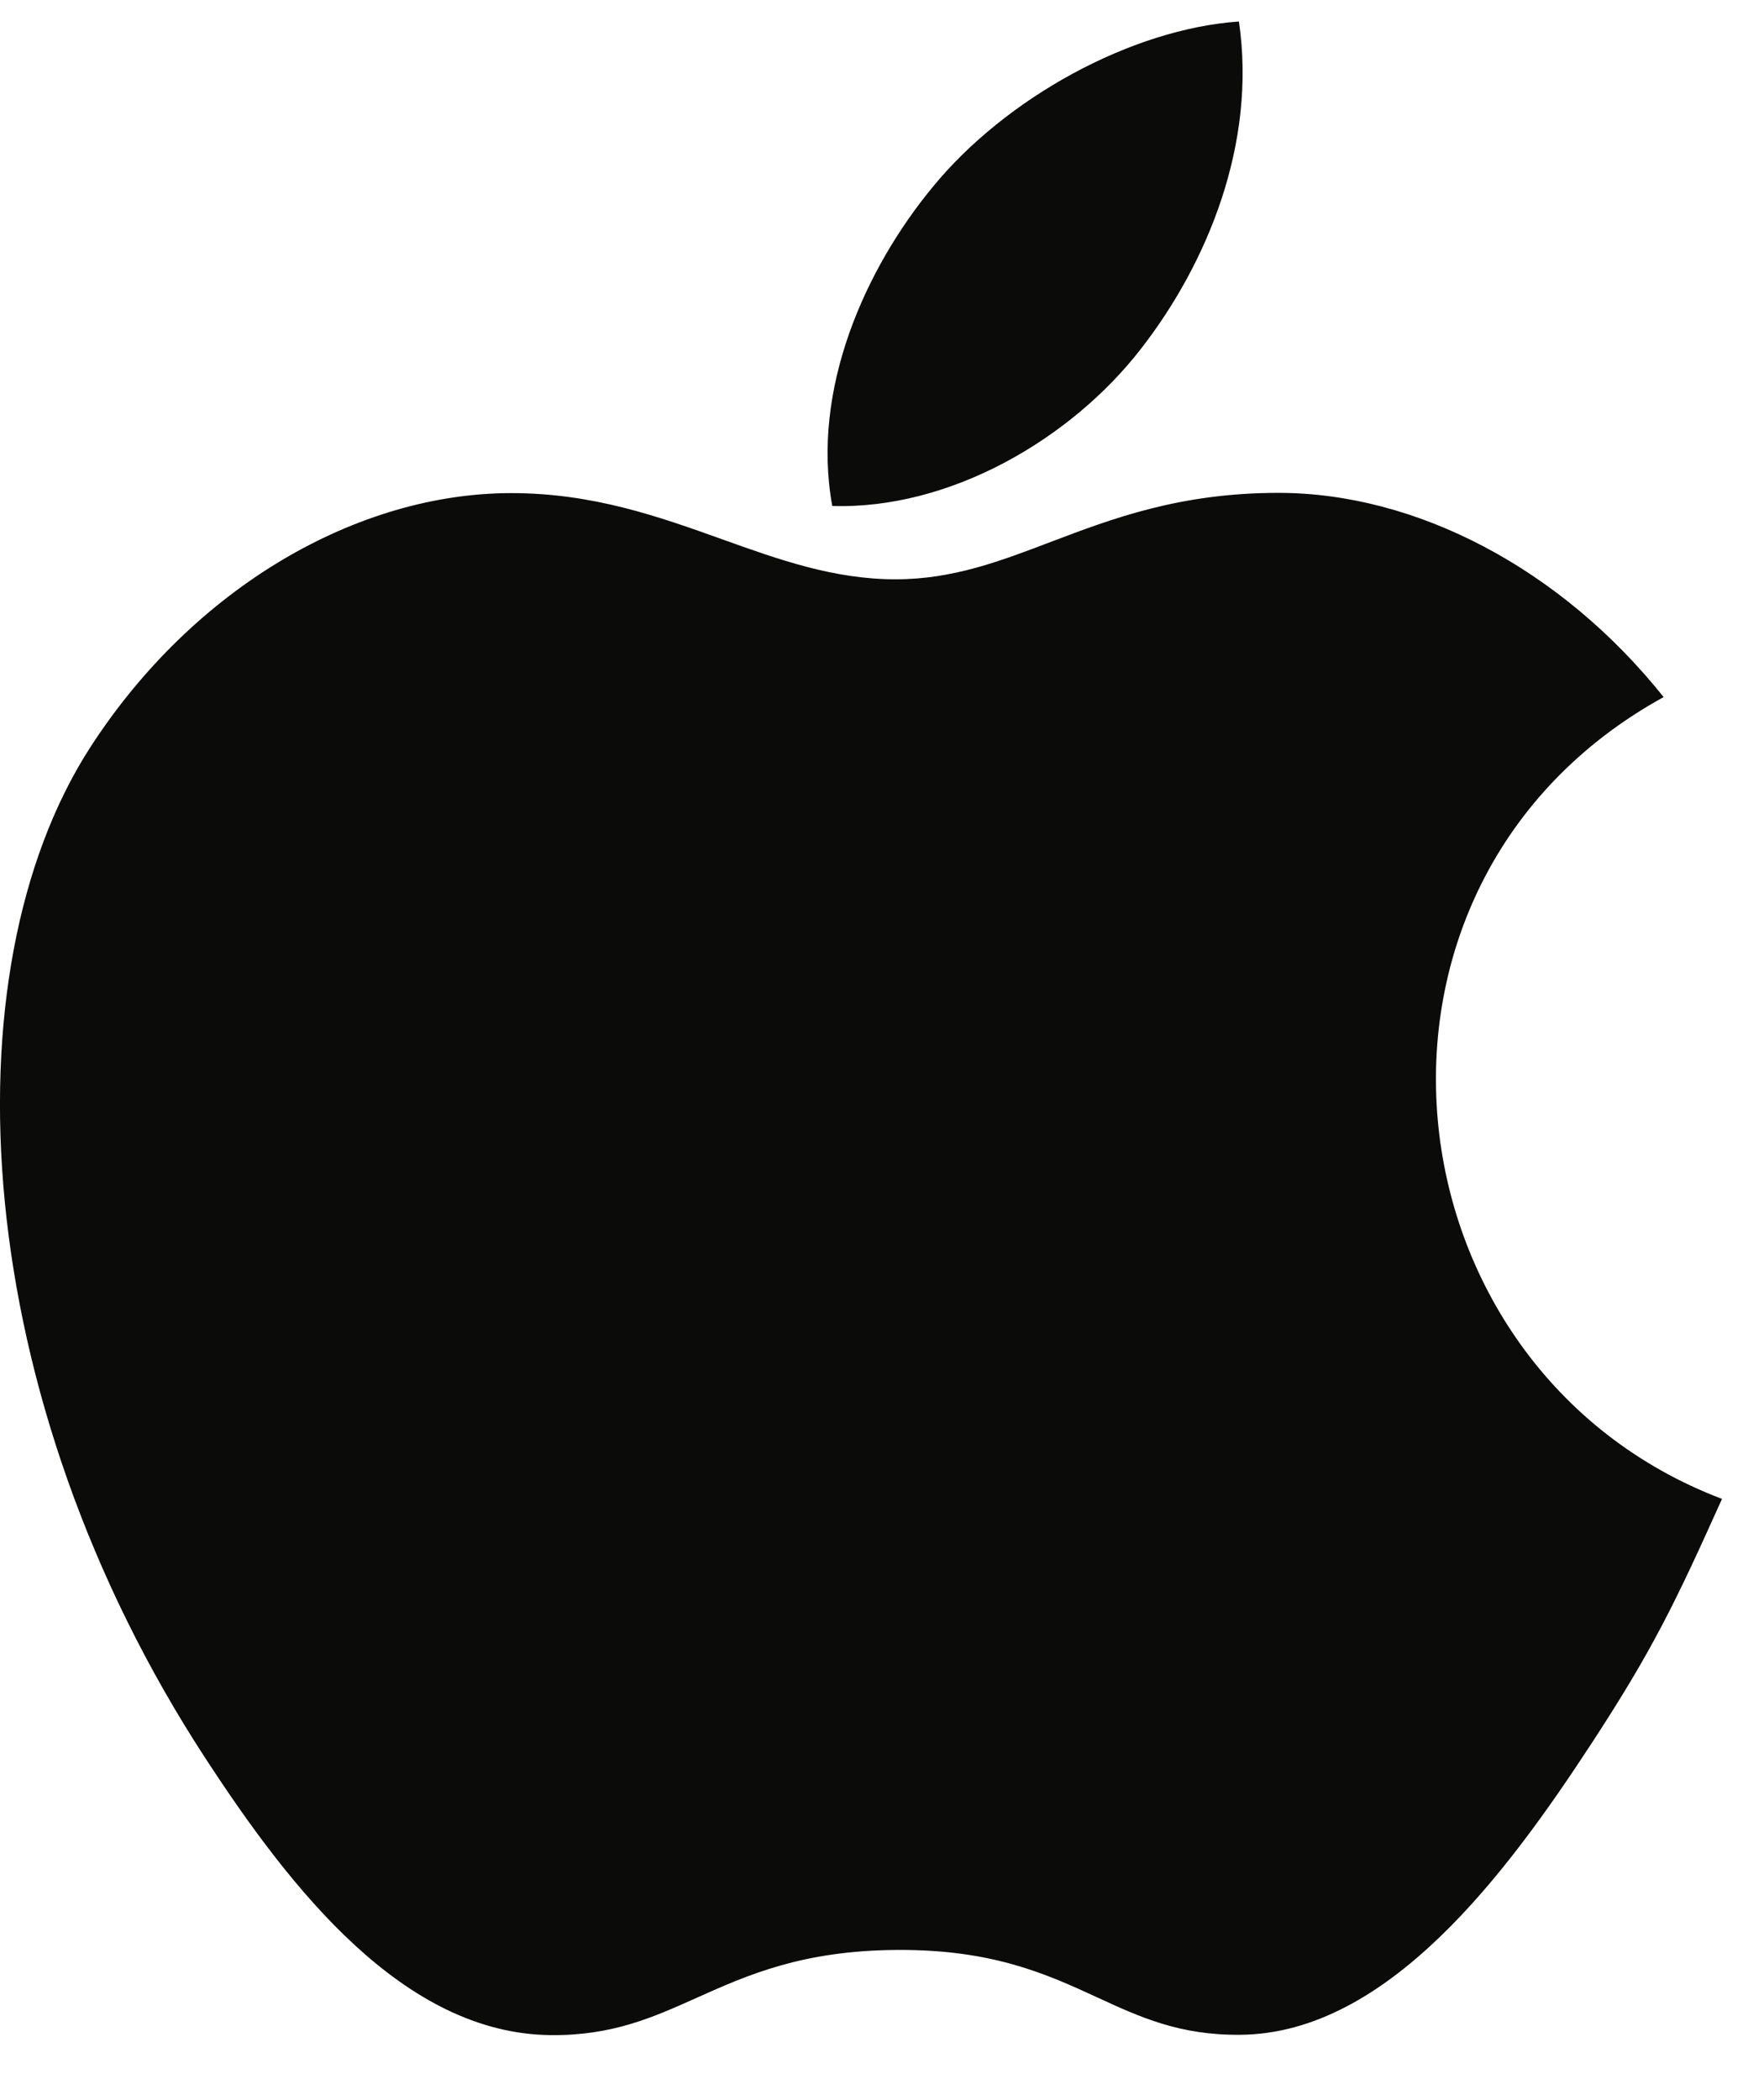 <?xml version="1.0" encoding="UTF-8" standalone="no"?><svg width='21' height='25' viewBox='0 0 21 25' fill='none' xmlns='http://www.w3.org/2000/svg'>
<path fill-rule='evenodd' clip-rule='evenodd' d='M14.749 0.256C14.963 1.712 14.37 3.138 13.587 4.147C12.75 5.23 11.306 6.067 9.908 6.023C9.653 4.629 10.306 3.193 11.102 2.228C11.974 1.162 13.469 0.345 14.749 0.256ZM18.95 20.749C19.671 19.645 19.94 19.089 20.5 17.843C16.429 16.297 15.777 10.517 19.805 8.298C18.577 6.759 16.85 5.867 15.22 5.867C14.046 5.867 13.241 6.173 12.509 6.451C11.9 6.683 11.341 6.896 10.661 6.896C9.927 6.896 9.276 6.663 8.595 6.419C7.847 6.151 7.061 5.87 6.087 5.87C4.258 5.87 2.311 6.986 1.076 8.894C-0.659 11.582 -0.363 16.635 2.451 20.939C3.457 22.48 4.801 24.21 6.558 24.226C7.288 24.233 7.773 24.016 8.298 23.78C8.899 23.511 9.552 23.218 10.684 23.212C11.821 23.206 12.464 23.502 13.058 23.775C13.569 24.011 14.044 24.23 14.767 24.222C16.526 24.208 17.944 22.289 18.95 20.749Z' fill='#0B0B0A'/>
</svg>
